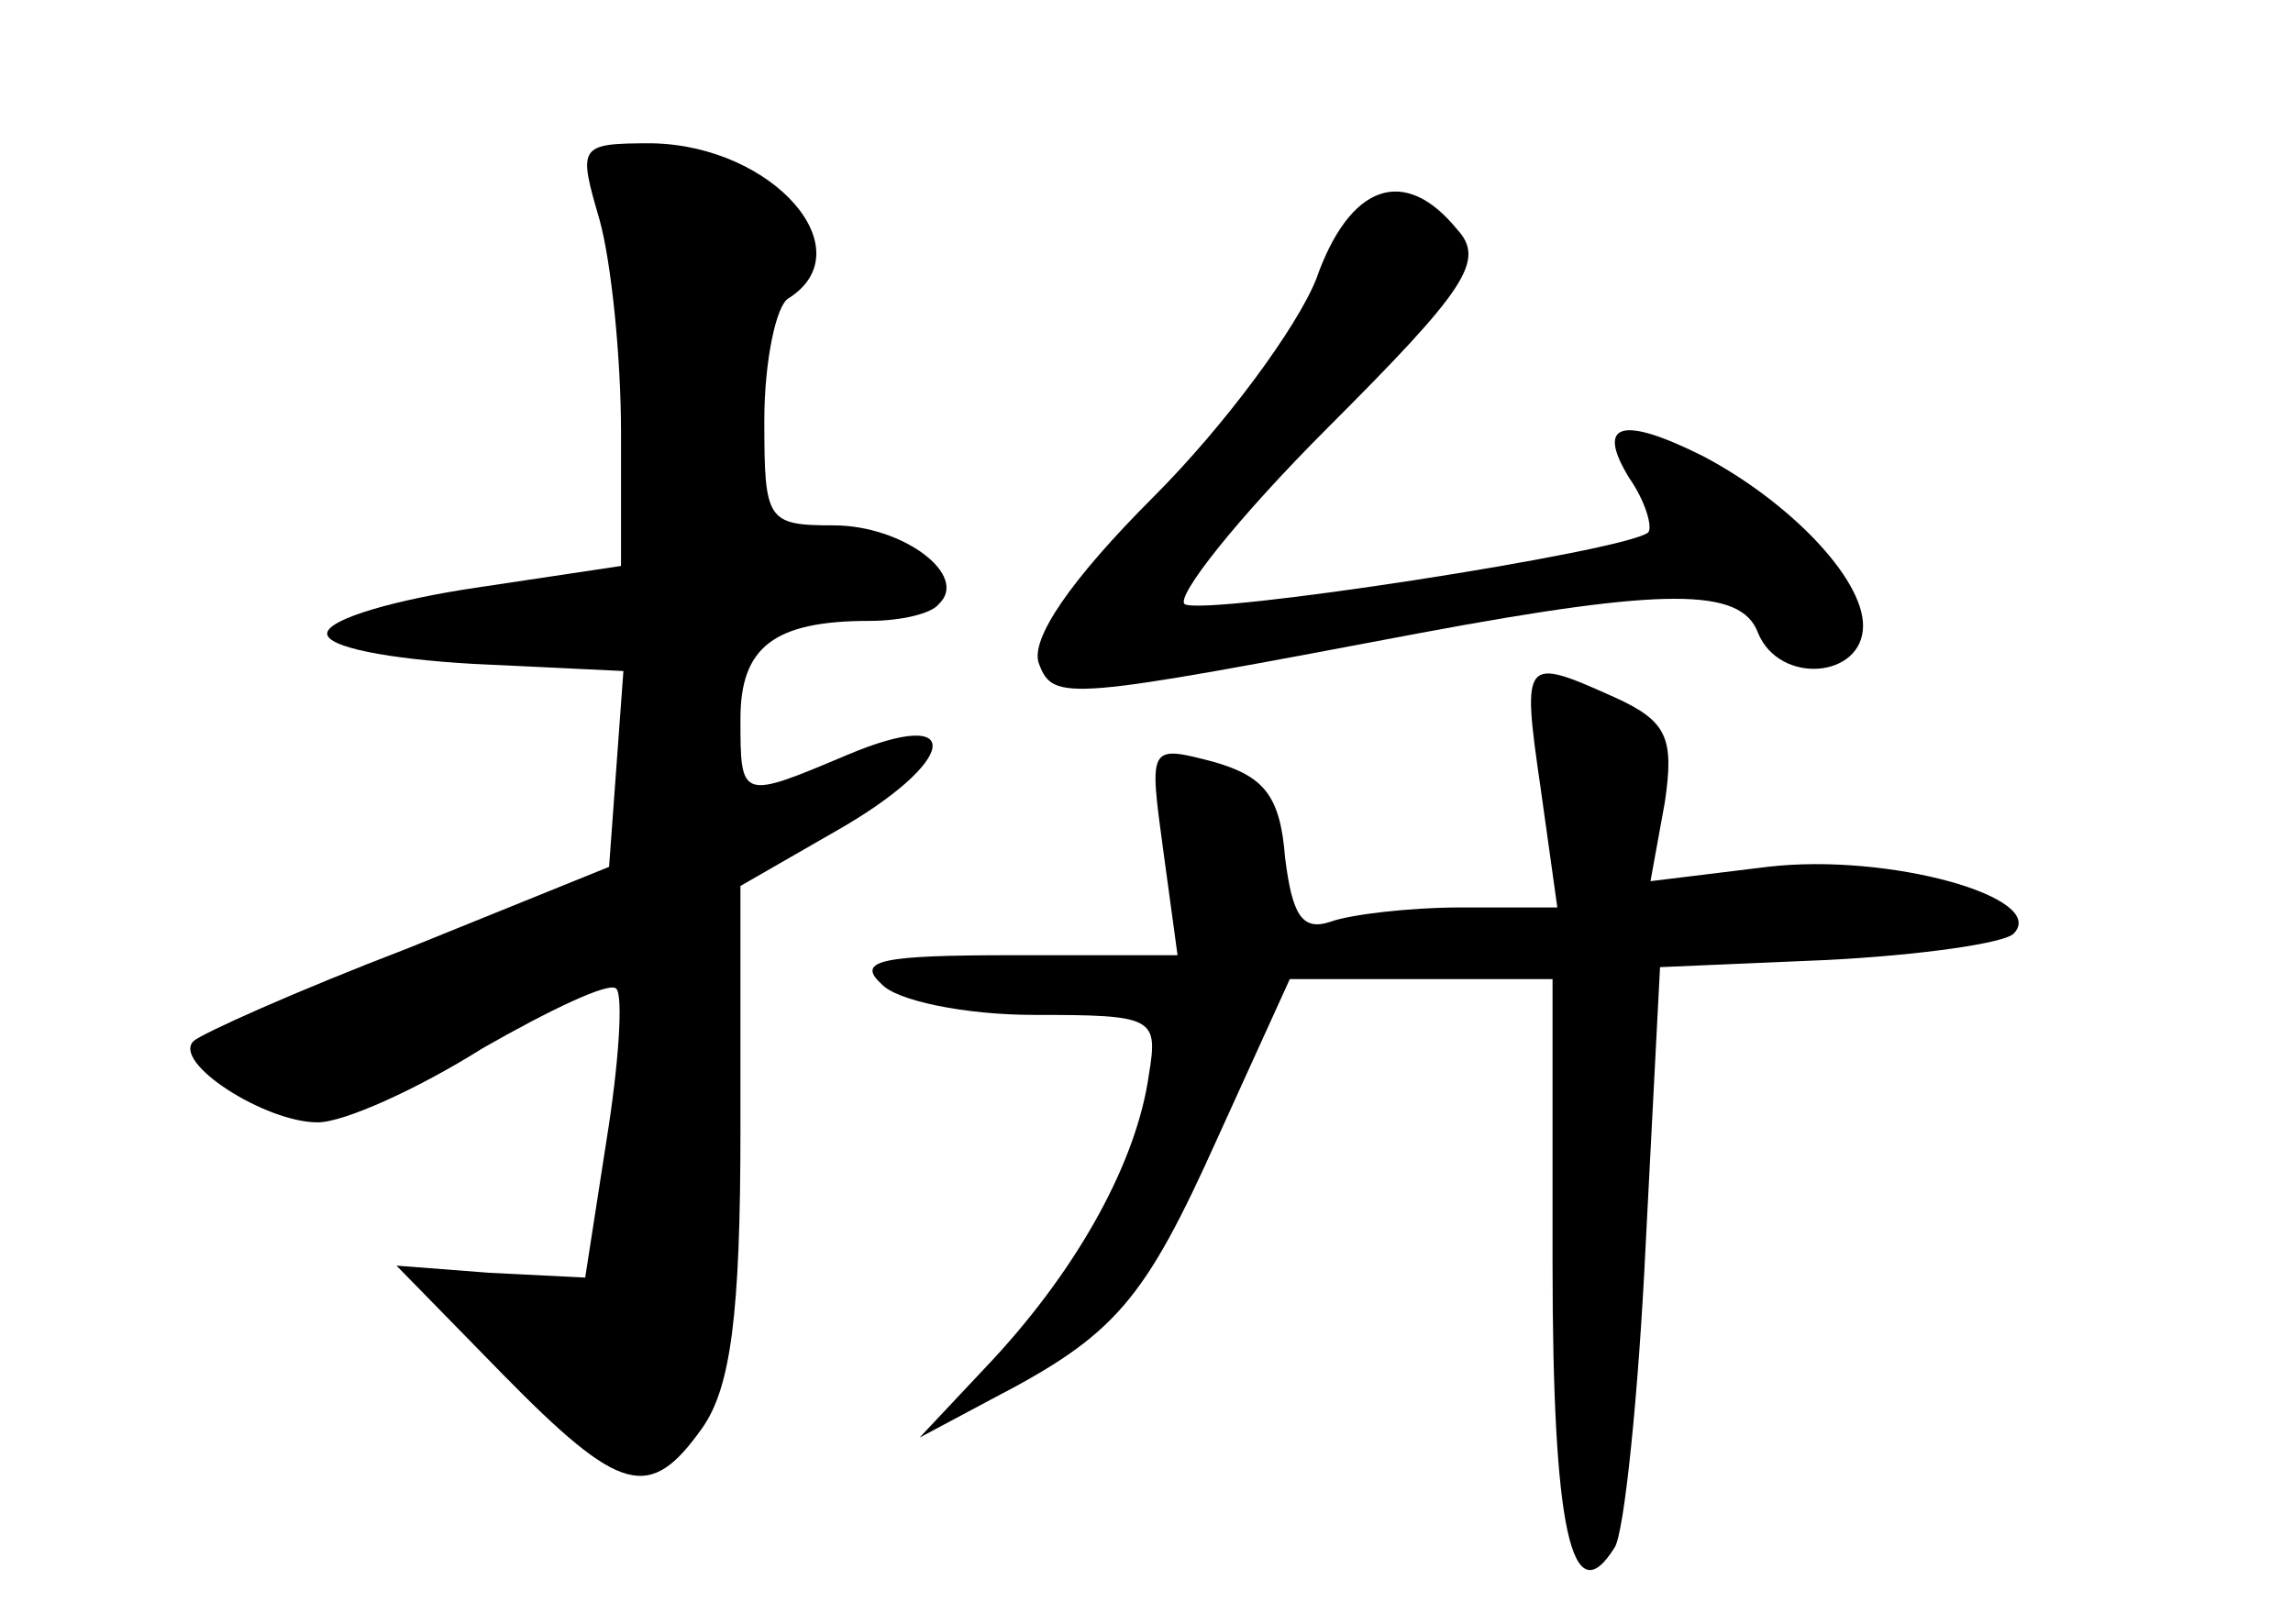 <?xml version="1.0" standalone="no"?>
<!DOCTYPE svg PUBLIC "-//W3C//DTD SVG 20010904//EN"
 "http://www.w3.org/TR/2001/REC-SVG-20010904/DTD/svg10.dtd">
<svg version="1.0" xmlns="http://www.w3.org/2000/svg"
 width="96pt" height="68pt" viewBox="0 0 96 68"
 preserveAspectRatio="xMidYMid meet">
<g transform="translate(0,68) scale(0.1,-0.1)"
fill="#000000" stroke="none">
<path d="M251 588 c5 -18 9 -58 9 -89 l0 -56 -60 -9 c-34 -5 -62 -13 -63 -19
-1 -6 26 -11 61 -13 l63 -3 -3 -41 -3 -41 -84 -34 c-47 -18 -87 -36 -90 -39
-9 -9 30 -34 52 -34 11 0 42 14 69 31 28 16 53 28 56 25 3 -3 1 -32 -4 -63
l-9 -58 -40 2 -39 3 44 -45 c50 -51 62 -54 84 -23 12 17 16 48 16 125 l0 102
40 23 c51 29 55 53 5 32 -45 -19 -45 -19 -45 15 0 30 14 41 54 41 13 0 26 3
29 7 13 12 -15 33 -44 33 -28 0 -29 2 -29 44 0 25 5 48 10 51 32 20 -6 64 -57
65 -31 0 -31 -1 -22 -32z"/>
<path d="M551 563 c-8 -20 -38 -61 -68 -91 -35 -35 -52 -60 -48 -70 6 -16 12
-15 160 13 102 19 134 19 141 0 9 -22 44 -19 44 3 0 20 -31 52 -67 71 -34 17
-45 14 -31 -9 7 -10 10 -21 8 -23 -10 -8 -185 -35 -194 -30 -4 3 22 36 60 74
58 58 66 70 54 83 -22 27 -45 19 -59 -21z"/>
<path d="M645 350 l7 -50 -40 0 c-22 0 -47 -3 -55 -6 -12 -4 -16 3 -19 27 -2
26 -9 34 -30 40 -27 7 -27 7 -21 -37 l6 -44 -69 0 c-54 0 -66 -2 -55 -12 6 -7
35 -13 64 -13 50 0 52 -1 48 -25 -5 -36 -29 -80 -65 -119 l-31 -33 30 16 c52
27 64 41 95 110 l30 66 55 0 55 0 0 -119 c0 -111 8 -148 26 -119 4 6 10 64 13
127 l6 116 70 3 c39 2 74 7 78 11 15 15 -52 34 -103 28 l-49 -6 6 33 c4 27 1
34 -21 44 -38 17 -39 17 -31 -38z"/>
</g>
</svg>
